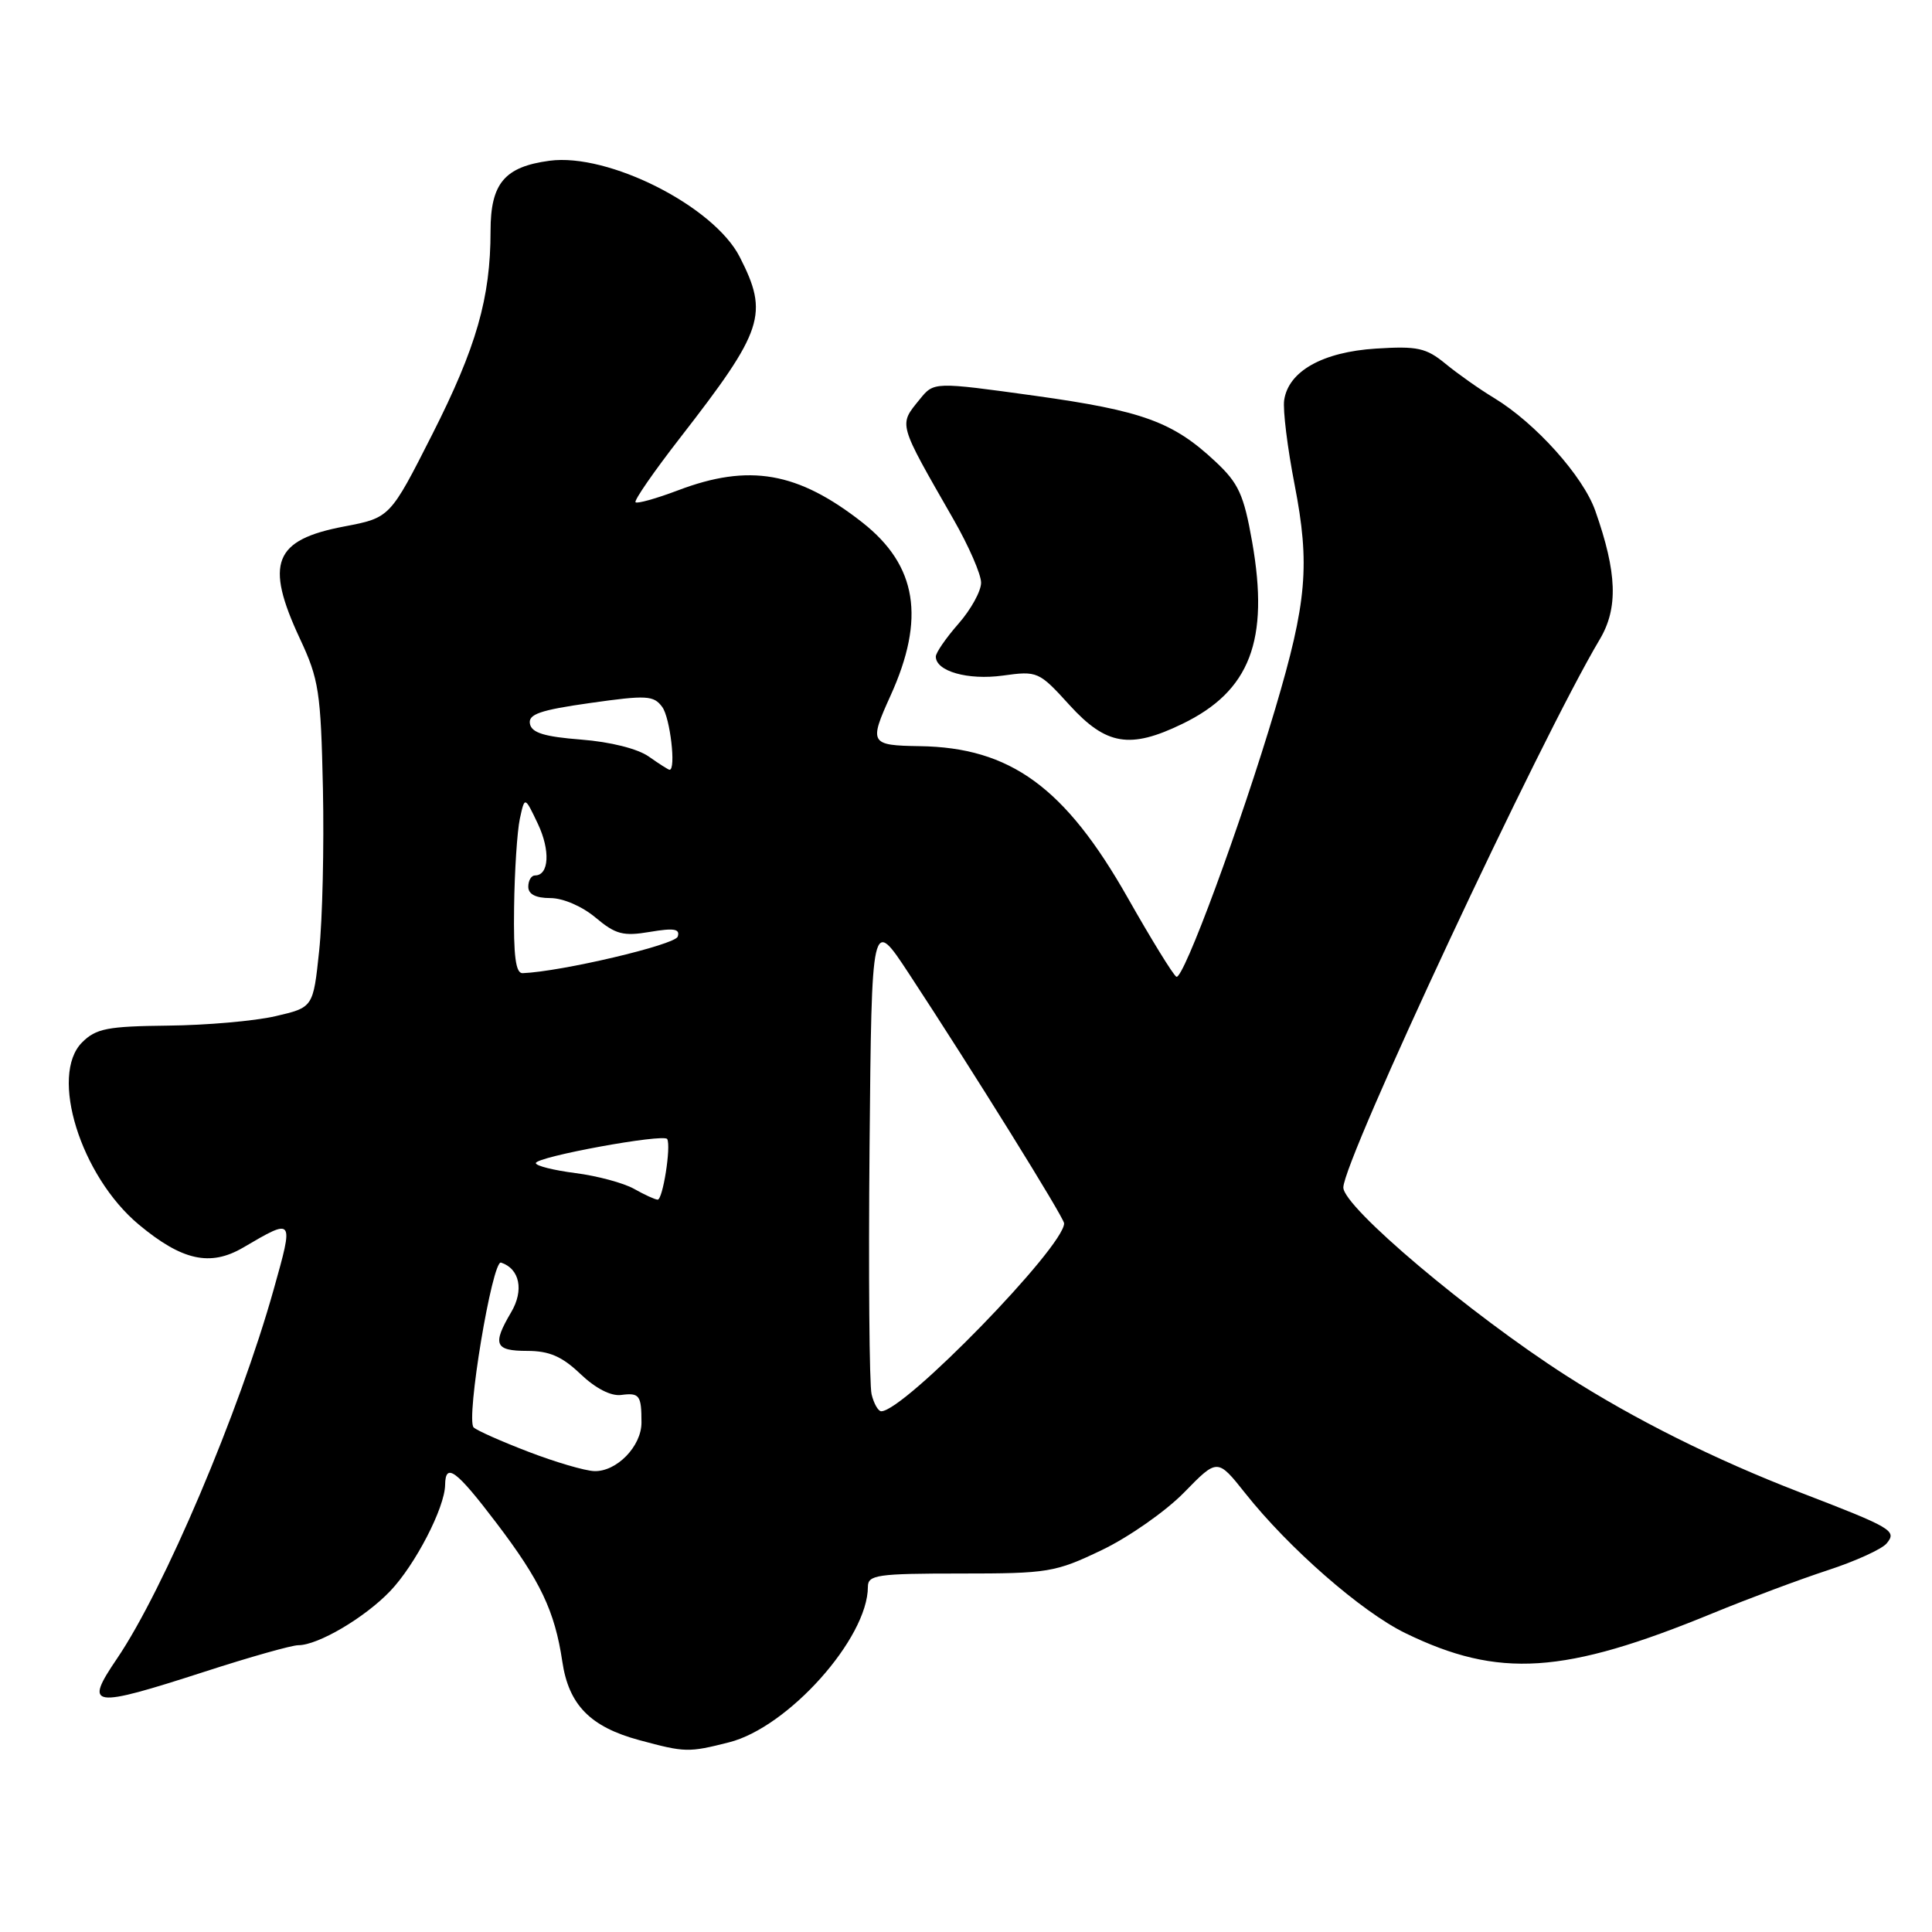 <?xml version="1.0" encoding="UTF-8" standalone="no"?>
<!DOCTYPE svg PUBLIC "-//W3C//DTD SVG 1.1//EN" "http://www.w3.org/Graphics/SVG/1.1/DTD/svg11.dtd" >
<svg xmlns="http://www.w3.org/2000/svg" xmlns:xlink="http://www.w3.org/1999/xlink" version="1.1" viewBox="0 0 256 256">
 <g >
 <path fill="currentColor"
d=" M 96.59 230.87 C 104.43 228.90 115.00 217.07 115.00 210.26 C 115.00 208.68 116.22 208.50 127.25 208.50 C 138.90 208.50 139.82 208.35 146.00 205.39 C 149.57 203.68 154.48 200.24 156.91 197.75 C 161.32 193.23 161.32 193.23 165.00 197.86 C 170.76 205.13 180.40 213.56 186.20 216.39 C 198.60 222.43 207.25 221.87 227.00 213.74 C 231.68 211.82 238.50 209.27 242.17 208.07 C 245.85 206.87 249.36 205.27 249.99 204.51 C 251.38 202.83 250.78 202.47 238.47 197.73 C 227.20 193.38 216.56 188.07 207.50 182.26 C 194.74 174.07 178.00 159.94 178.00 157.35 C 178.00 153.74 204.15 97.85 211.97 84.73 C 214.44 80.59 214.28 75.89 211.38 67.67 C 209.77 63.10 203.48 56.08 198.00 52.75 C 196.07 51.59 193.17 49.54 191.55 48.21 C 188.97 46.09 187.82 45.84 182.31 46.19 C 175.25 46.64 170.72 49.19 170.16 53.02 C 169.97 54.29 170.59 59.33 171.54 64.21 C 173.60 74.82 173.17 79.79 168.98 93.90 C 164.41 109.28 156.77 129.98 155.87 129.42 C 155.43 129.15 152.54 124.45 149.44 118.98 C 141.14 104.33 133.89 99.04 121.86 98.87 C 115.28 98.77 115.13 98.51 117.99 92.20 C 122.65 81.94 121.52 74.94 114.28 69.24 C 105.72 62.52 99.26 61.39 89.82 64.98 C 86.96 66.06 84.44 66.77 84.21 66.55 C 83.99 66.32 86.66 62.46 90.15 57.97 C 101.20 43.74 101.89 41.63 98.02 34.05 C 94.59 27.32 80.61 20.25 72.81 21.30 C 66.85 22.10 65.00 24.30 65.00 30.61 C 65.00 39.47 63.13 46.00 57.28 57.55 C 51.68 68.60 51.68 68.60 45.61 69.76 C 36.27 71.53 35.06 74.60 39.74 84.63 C 42.26 90.01 42.51 91.67 42.79 104.50 C 42.95 112.20 42.73 121.87 42.29 125.99 C 41.50 133.49 41.50 133.49 36.50 134.65 C 33.75 135.29 27.34 135.85 22.25 135.90 C 14.23 135.99 12.72 136.28 10.88 138.12 C 6.52 142.48 10.69 155.84 18.40 162.27 C 24.13 167.04 27.86 167.86 32.22 165.31 C 38.96 161.36 38.94 161.33 36.27 170.84 C 31.73 187.04 21.71 210.64 15.50 219.78 C 11.10 226.26 12.00 226.39 27.14 221.50 C 33.09 219.57 38.66 218.00 39.52 218.00 C 42.14 218.00 48.32 214.36 51.69 210.84 C 55.02 207.36 58.94 199.78 58.98 196.75 C 59.02 193.73 60.45 194.79 65.76 201.78 C 71.60 209.46 73.51 213.46 74.51 220.17 C 75.36 225.92 78.23 228.83 84.72 230.58 C 90.80 232.22 91.22 232.23 96.59 230.87 Z  M 156.66 95.92 C 165.64 91.58 168.21 84.86 165.92 71.82 C 164.81 65.53 164.12 64.03 161.06 61.17 C 155.43 55.89 151.41 54.43 137.13 52.44 C 123.75 50.59 123.75 50.59 121.88 52.90 C 119.06 56.38 118.92 55.86 126.36 68.85 C 128.36 72.34 130.00 76.10 130.00 77.21 C 130.00 78.33 128.65 80.77 127.00 82.65 C 125.35 84.53 124.00 86.49 124.00 87.00 C 124.00 88.95 128.25 90.15 132.87 89.52 C 137.48 88.88 137.66 88.96 141.73 93.44 C 146.57 98.75 149.73 99.28 156.66 95.92 Z  M 70.00 192.36 C 66.42 190.99 63.17 189.54 62.76 189.14 C 61.70 188.11 65.23 166.91 66.39 167.30 C 68.87 168.12 69.45 170.97 67.73 173.88 C 65.21 178.15 65.56 179.00 69.85 179.00 C 72.78 179.00 74.47 179.73 76.91 182.06 C 78.90 183.96 80.95 185.02 82.31 184.84 C 84.74 184.52 85.00 184.88 85.00 188.50 C 85.00 191.64 81.71 195.02 78.75 194.93 C 77.51 194.89 73.58 193.74 70.00 192.36 Z  M 115.49 184.75 C 115.19 183.51 115.07 168.78 115.22 152.00 C 115.50 121.50 115.50 121.50 120.43 129.00 C 128.86 141.83 141.00 161.36 141.00 162.10 C 141.00 165.21 119.80 187.00 116.77 187.00 C 116.37 187.00 115.79 185.99 115.49 184.75 Z  M 84.00 157.52 C 82.62 156.75 79.14 155.81 76.25 155.44 C 73.36 155.07 71.00 154.48 71.00 154.12 C 71.00 153.28 88.00 150.17 88.41 150.93 C 88.94 151.91 87.82 159.00 87.14 158.96 C 86.79 158.95 85.38 158.30 84.00 157.52 Z  M 68.12 120.25 C 68.18 115.44 68.53 110.15 68.88 108.50 C 69.53 105.50 69.53 105.50 71.27 109.16 C 72.94 112.68 72.76 116.00 70.89 116.00 C 70.40 116.00 70.00 116.67 70.00 117.50 C 70.00 118.49 70.99 119.00 72.92 119.00 C 74.61 119.00 77.15 120.10 78.92 121.59 C 81.57 123.81 82.57 124.08 86.12 123.48 C 89.32 122.94 90.14 123.08 89.80 124.11 C 89.43 125.20 74.42 128.74 69.25 128.95 C 68.33 128.99 68.03 126.67 68.12 120.25 Z  M 85.97 100.25 C 84.50 99.21 80.87 98.30 77.01 98.00 C 72.14 97.62 70.44 97.10 70.22 95.91 C 69.97 94.64 71.55 94.09 78.21 93.15 C 85.69 92.09 86.62 92.14 87.75 93.68 C 88.80 95.10 89.60 102.00 88.72 102.00 C 88.57 102.00 87.33 101.21 85.97 100.25 Z "/>
</g>
</svg>